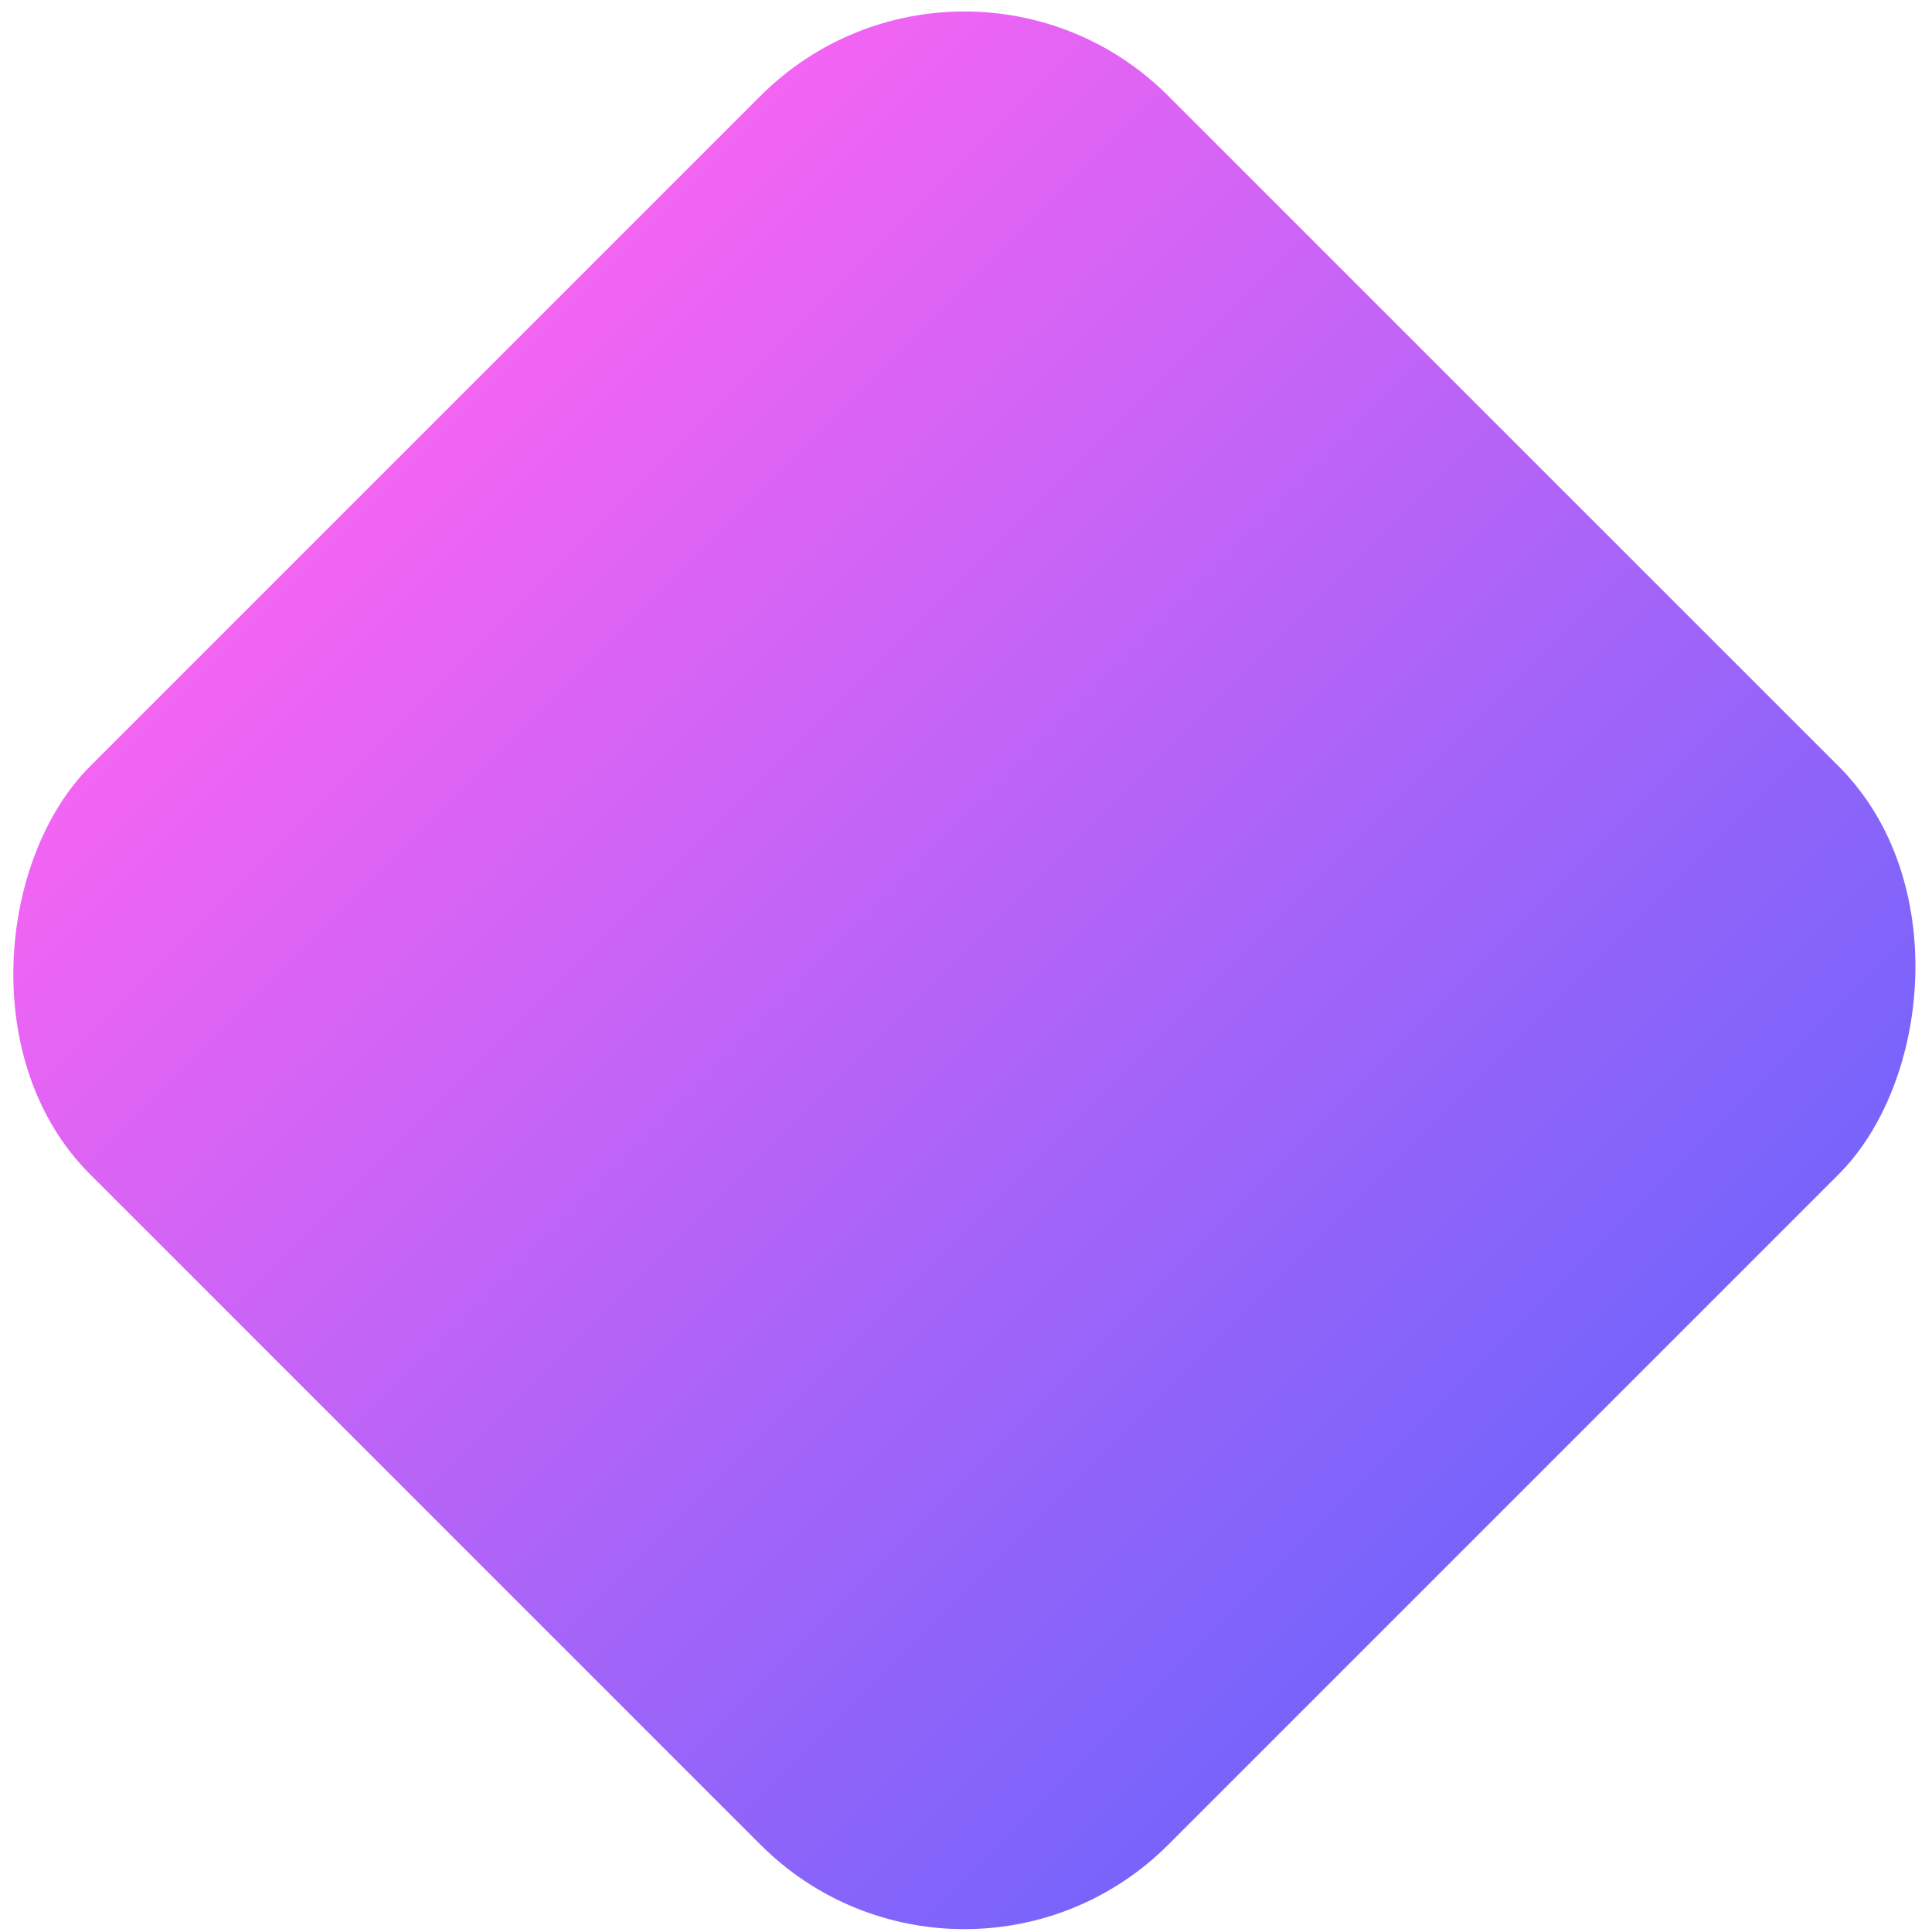 <svg width="134" height="134" viewBox="0 0 134 134" fill="none" xmlns="http://www.w3.org/2000/svg">
<rect x="66.887" y="142.086" width="105.765" height="105.765" rx="20" transform="rotate(-135 66.887 142.086)" fill="url(#paint0_linear_639_2490)"/>
<defs>
<linearGradient id="paint0_linear_639_2490" x1="66.887" y1="194.968" x2="172.652" y2="194.968" gradientUnits="userSpaceOnUse">
<stop stop-color="#7764FB"/>
<stop offset="1" stop-color="#F364F3"/>
</linearGradient>
</defs>
</svg>
